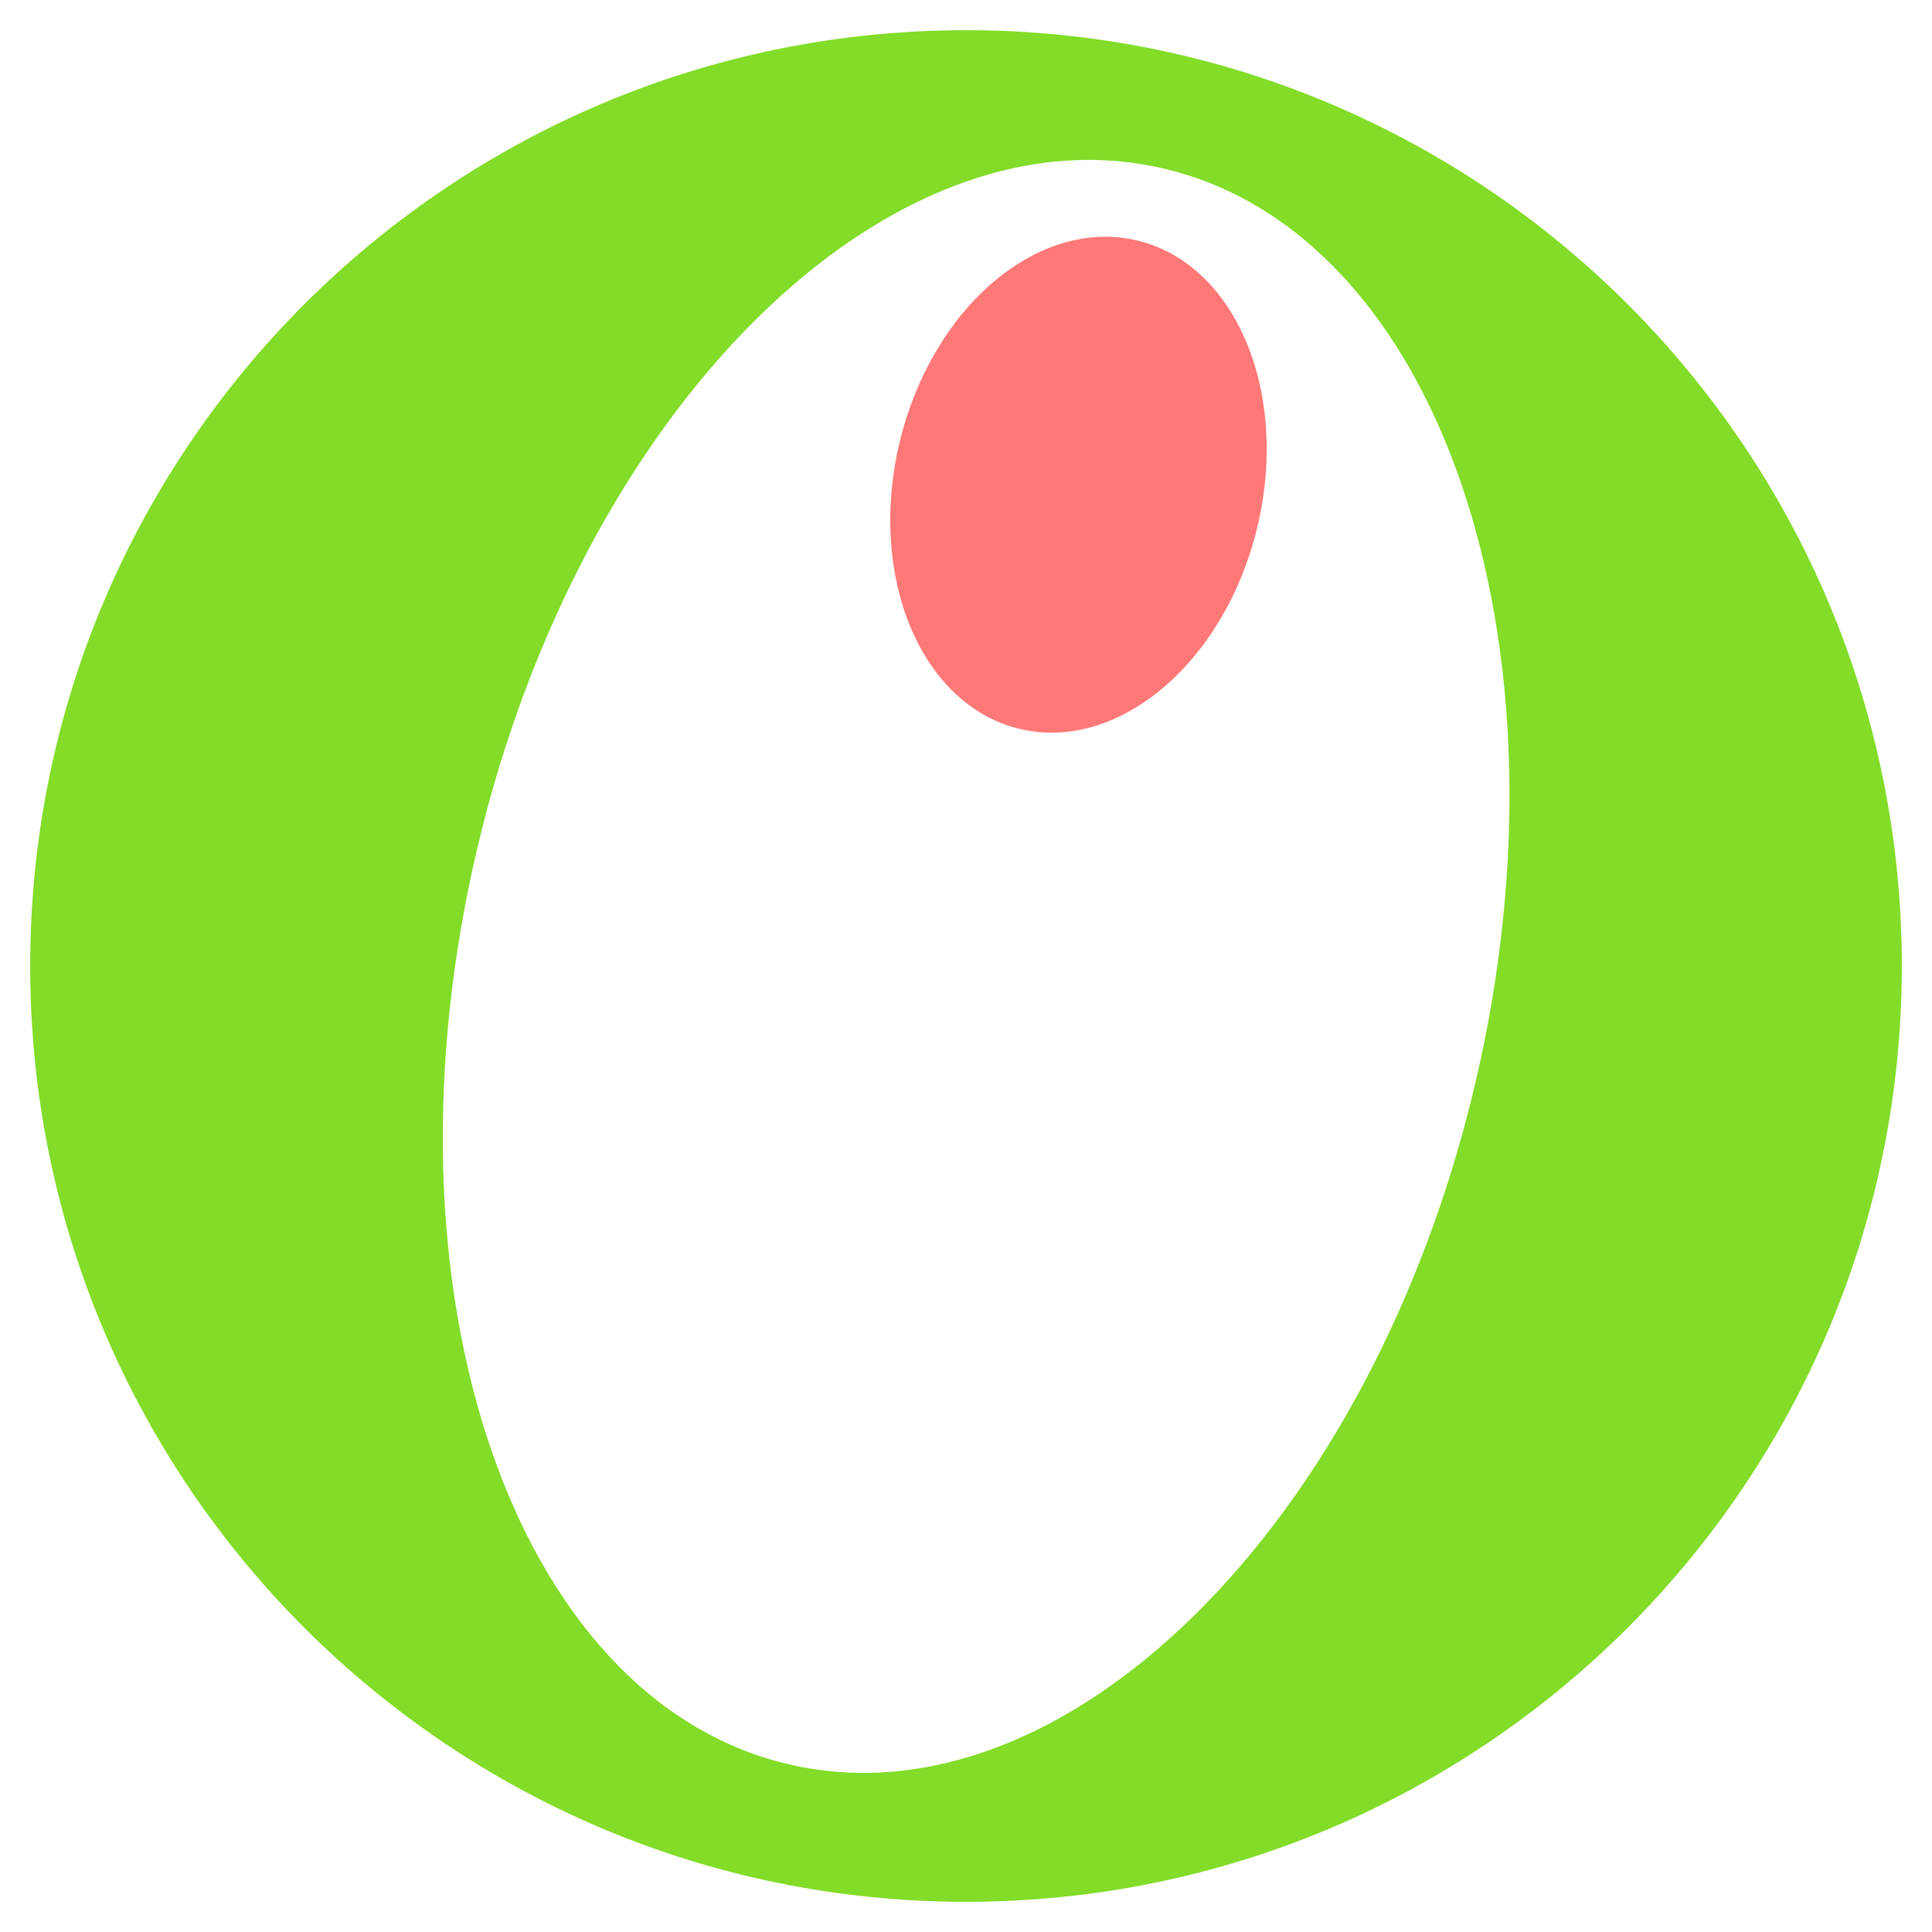 <svg width="256" height="256" viewBox="0 0 256 256" fill="none" xmlns="http://www.w3.org/2000/svg">
<path fill-rule="evenodd" clip-rule="evenodd" d="M128 252C196.483 252 252 196.483 252 128C252 59.517 196.483 4 128 4C59.517 4 4 59.517 4 128C4 196.483 59.517 252 128 252ZM104.441 233.761C140.958 242.363 181.71 202.01 195.462 143.629C209.215 85.249 190.761 30.949 154.244 22.346C117.727 13.744 76.975 54.097 63.223 112.478C49.47 170.858 67.924 225.159 104.441 233.761Z" fill="#82DC28"/>
<ellipse cx="142.903" cy="64.226" rx="24.357" ry="33.282" transform="rotate(13.622 142.903 64.226)" fill="#FF7878"/>
</svg>
